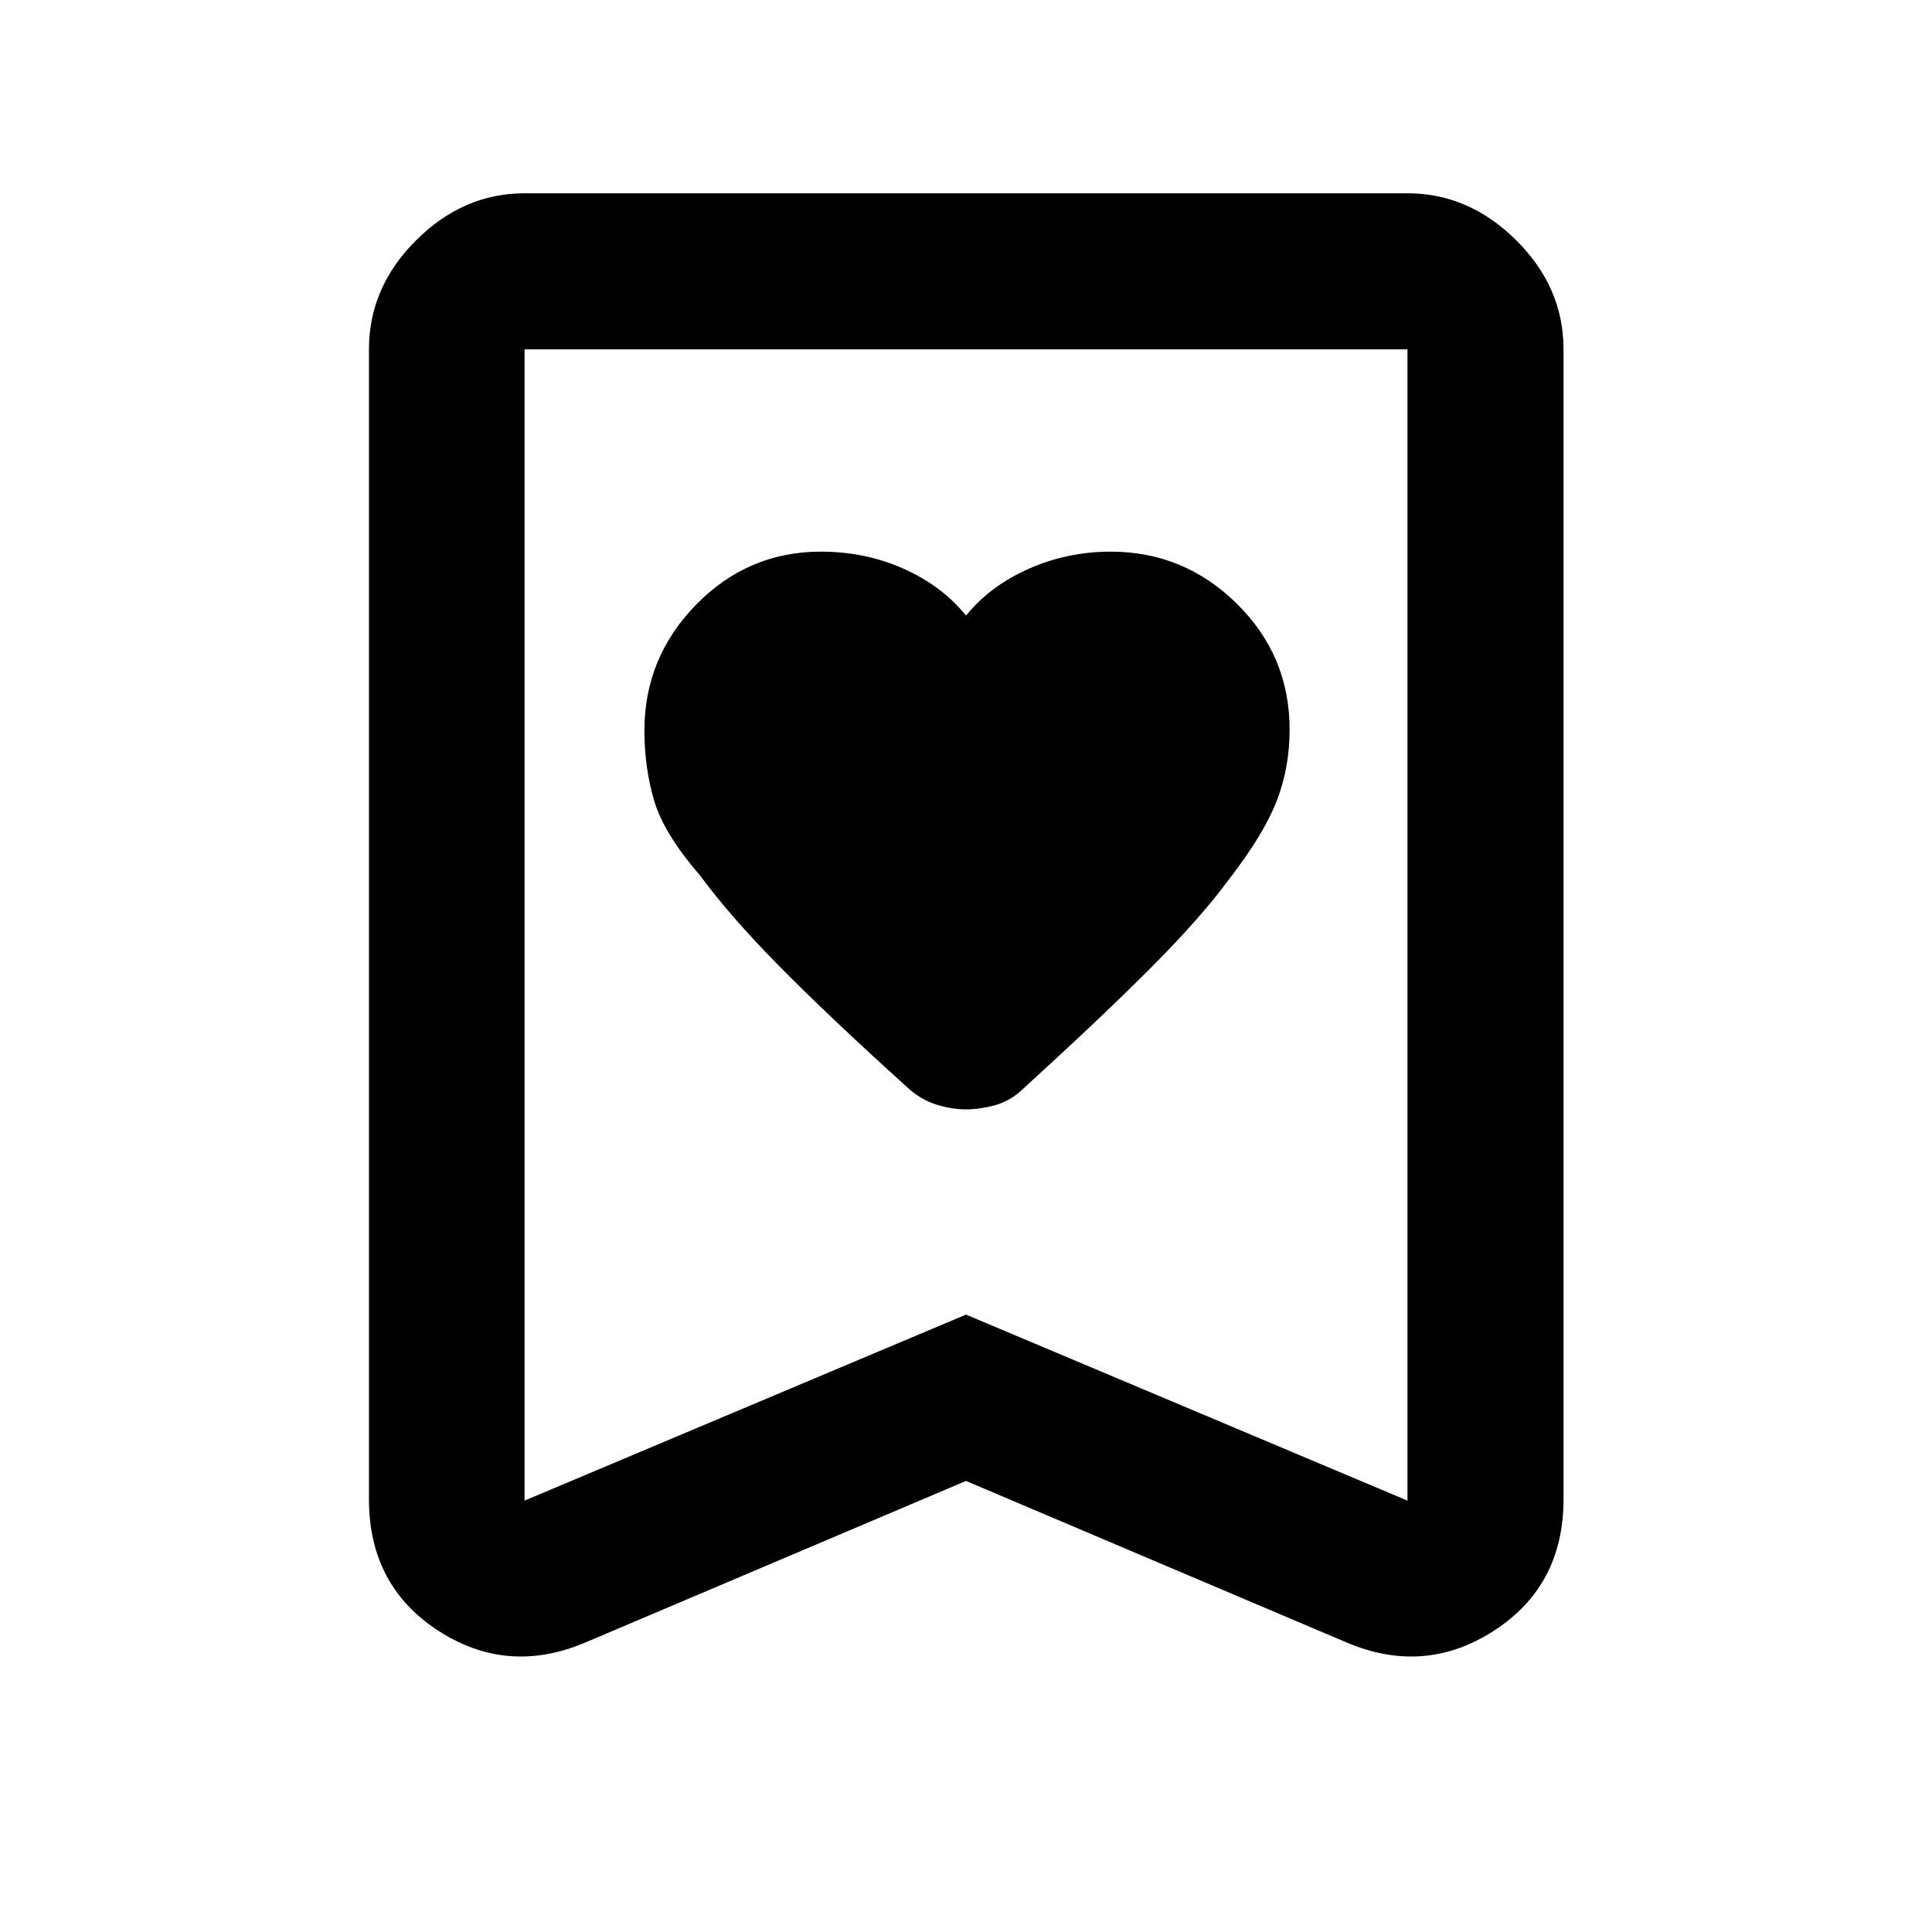 <svg xmlns="http://www.w3.org/2000/svg" height="48" viewBox="0 -960 960 960" width="48"><path d="M480.02-654.13q-11.97-14.76-31.01-23.26-19.04-8.5-41.13-8.5-36.15 0-61.92 26.28-25.76 26.29-25.76 62.69 0 18.42 4.88 34.87 4.88 16.44 22.88 37.2 14.52 19.76 38.88 44.55 24.37 24.78 64.49 61.06 6.4 5.74 13.98 8.11 7.57 2.37 14.59 2.37t14.7-2.12q7.67-2.12 14.07-8.36 38.76-35.36 63.48-60.16 24.72-24.81 39.13-44.45 16.76-21.76 23.14-38.26 6.38-16.5 6.38-35.41 0-36.66-26.24-62.52-26.24-25.85-62.66-25.85-21.48 0-40.69 8.5-19.21 8.5-31.19 23.26Zm-.02 430-188.7 80.09q-38.91 16.71-73.44-5.62-34.53-22.34-34.53-65.45v-571.3q0-30.85 23.44-54.2 23.45-23.35 53.86-23.35h438.74q30.51 0 54.03 23.35 23.51 23.35 23.51 54.2v571.3q0 43.11-34.65 65.45-34.65 22.33-73.56 5.62L480-224.13Zm0-82.65 219.37 92.43v-572.06H260.63v572.06L480-306.78Zm0-479.63H260.63h438.74H480Z"/></svg>